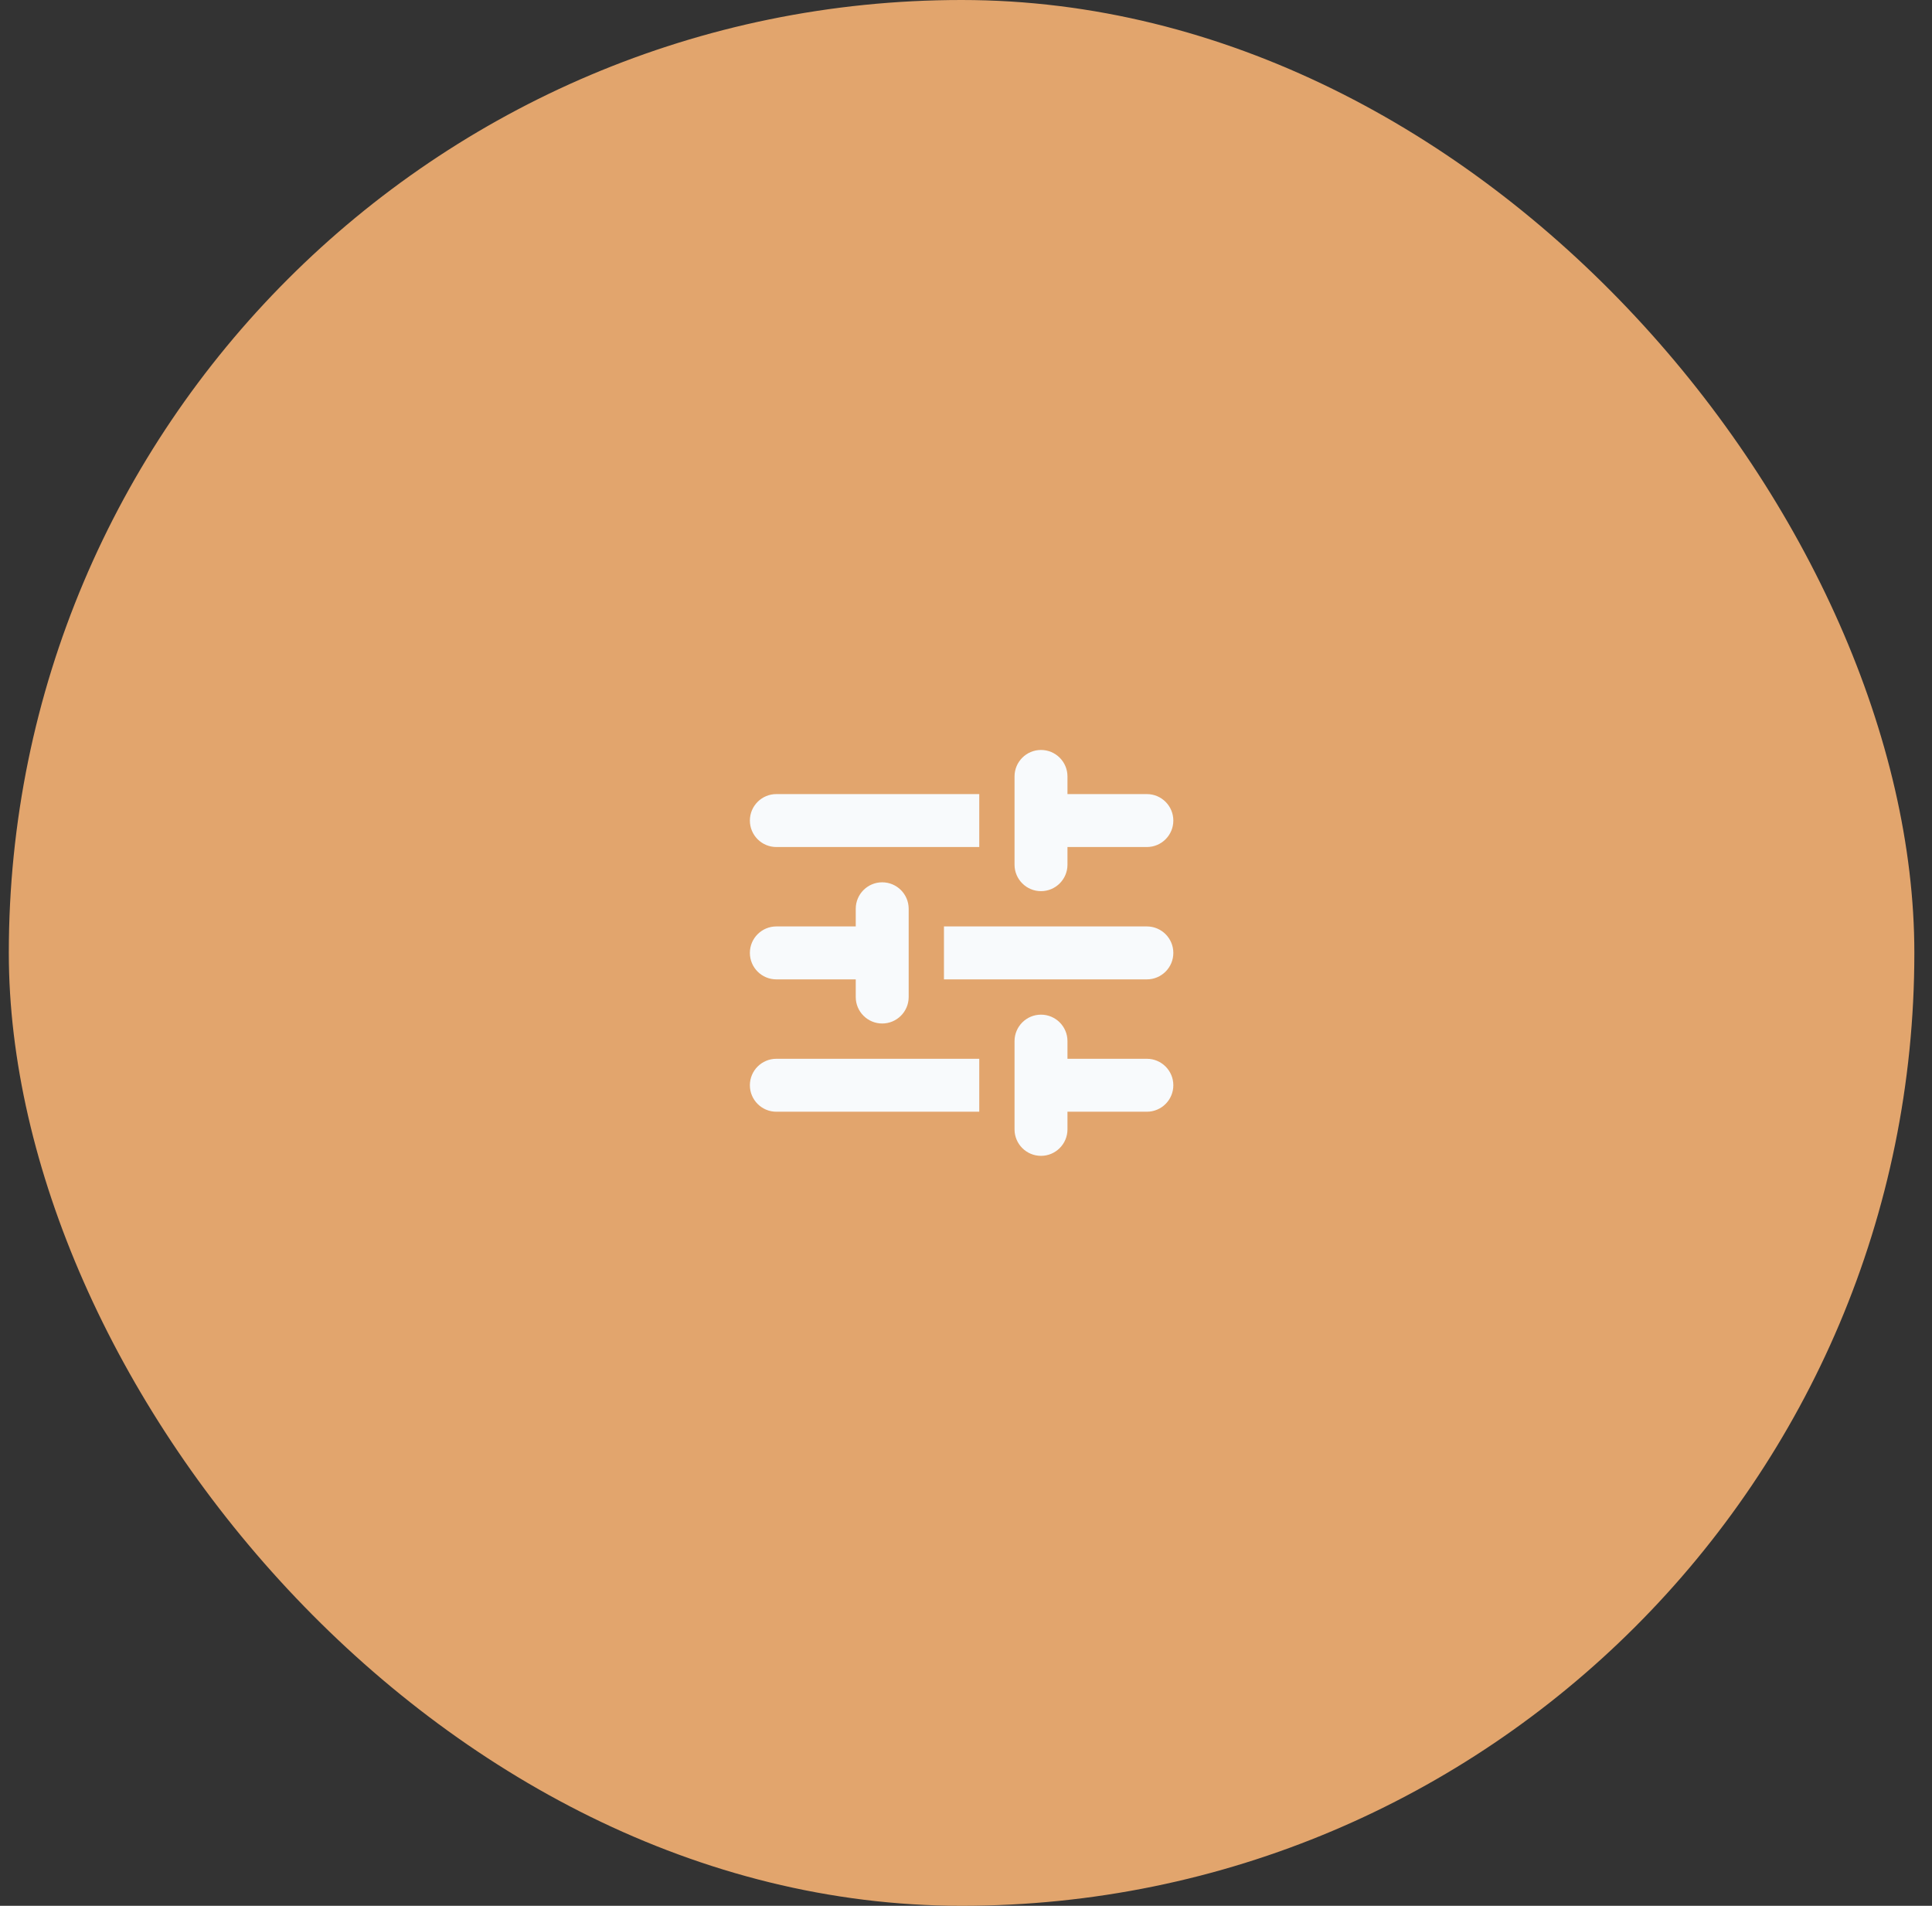 <svg width="73" height="72" viewBox="0 0 73 72" fill="none" xmlns="http://www.w3.org/2000/svg">
    <rect x="0" y="0" width="73" height="72" fill="#333333" stroke="none"/>
    <rect x="0.333" width="72" height="72" rx="36" fill="#E2A56D"/>
    <path fill-rule="evenodd" clip-rule="evenodd" d="M34.334 37.678C34.328 38.225 33.882 38.667 33.334 38.667C32.782 38.667 32.334 38.219 32.334 37.667V37H29.334C28.782 37 28.334 36.552 28.334 36C28.334 35.448 28.782 35 29.334 35H32.334V34.333C32.334 33.781 32.782 33.333 33.334 33.333C33.882 33.333 34.328 33.775 34.334 34.322C34.334 34.326 34.334 34.33 34.334 34.333L34.334 37.667C34.334 37.67 34.334 37.674 34.334 37.678ZM35.667 35H43.334C43.886 35 44.334 35.448 44.334 36C44.334 36.552 43.886 37 43.334 37H35.667L35.667 35Z" fill="#F8FAFC"/>
    <path fill-rule="evenodd" clip-rule="evenodd" d="M40.334 32.667V32H43.334C43.886 32 44.334 31.552 44.334 31C44.334 30.448 43.886 30 43.334 30H40.334V29.333C40.334 28.781 39.886 28.333 39.334 28.333C38.782 28.333 38.334 28.781 38.334 29.333V30H38.334L38.334 32H38.334V32.667C38.334 33.219 38.782 33.667 39.334 33.667C39.886 33.667 40.334 33.219 40.334 32.667ZM37.001 32L37.001 30H29.334C28.782 30 28.334 30.448 28.334 31C28.334 31.552 28.782 32 29.334 32H37.001Z" fill="#F8FAFC"/>
    <path fill-rule="evenodd" clip-rule="evenodd" d="M40.334 42.667V42H43.334C43.886 42 44.334 41.552 44.334 41C44.334 40.448 43.886 40 43.334 40H40.334V39.333C40.334 38.781 39.886 38.333 39.334 38.333C38.782 38.333 38.334 38.781 38.334 39.333V40H38.334L38.334 42H38.334V42.667C38.334 43.219 38.782 43.667 39.334 43.667C39.886 43.667 40.334 43.219 40.334 42.667ZM37.001 42L37.001 40H29.334C28.782 40 28.334 40.448 28.334 41C28.334 41.552 28.782 42 29.334 42H37.001Z" fill="#F8FAFC"/>
</svg>
